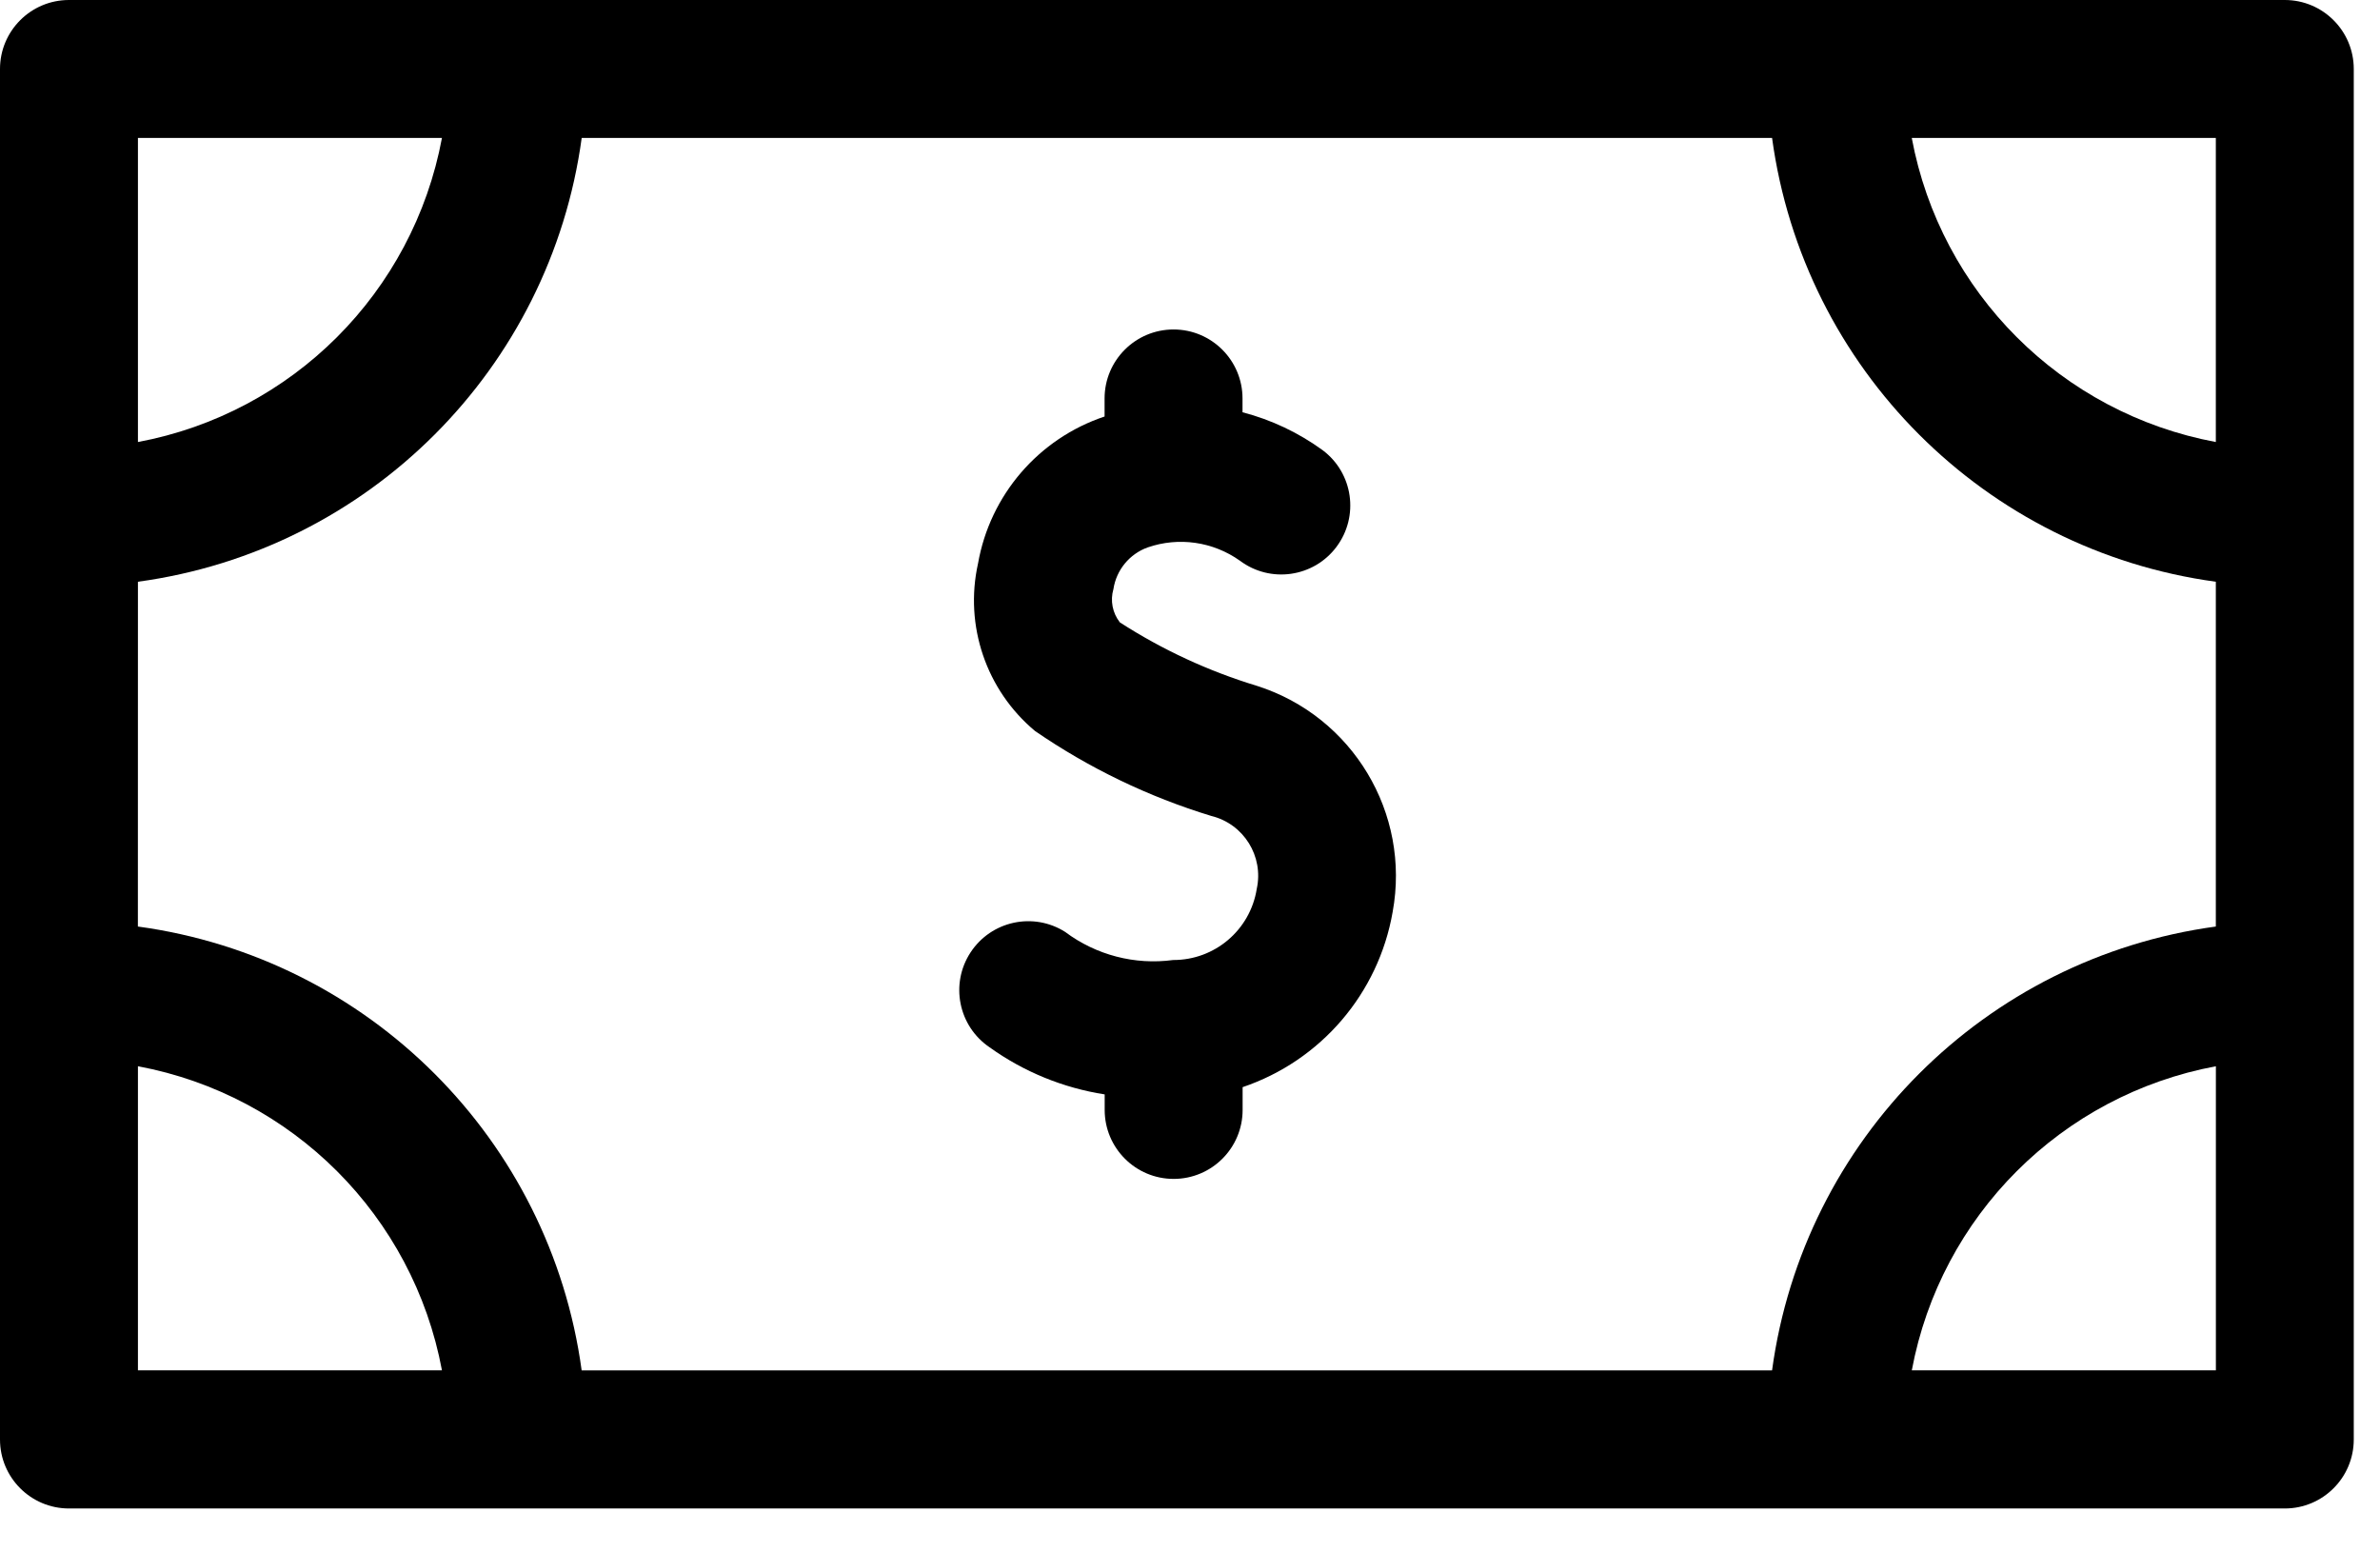 <svg xmlns="http://www.w3.org/2000/svg" width="46" height="30" viewBox="0 0 46 30">
    <path
        d="M44.16,0 L1.333,0 C0.597,0 0,0.597 0,1.333 L0,27.818 C0,28.554 0.597,29.151 1.333,29.151 L44.16,29.151 C44.896,29.151 45.493,28.554 45.493,27.818 L45.493,1.333 C45.493,0.597 44.896,0 44.16,0 Z M2.666,11.242 C7.127,10.635 10.636,7.126 11.243,2.665 L34.25,2.665 C34.857,7.126 38.366,10.635 42.827,11.242 L42.827,17.905 C38.366,18.512 34.857,22.021 34.25,26.482 L11.242,26.482 C10.635,22.021 7.126,18.512 2.665,17.905 L2.666,11.242 Z M42.827,8.542 C39.842,7.985 37.507,5.65 36.95,2.666 L42.827,2.666 L42.827,8.542 Z M8.542,2.666 C7.985,5.65 5.65,7.985 2.666,8.542 L2.666,2.666 L8.542,2.666 Z M2.666,20.605 C5.65,21.162 7.985,23.497 8.542,26.481 L2.666,26.481 L2.666,20.605 Z M36.951,26.481 C37.508,23.497 39.843,21.162 42.828,20.605 L42.828,26.481 L36.951,26.481 Z" />
    <path
        d="M24.297,13.255 C23.36,12.971 22.468,12.558 21.645,12.028 C21.502,11.846 21.455,11.606 21.52,11.384 C21.576,11.015 21.83,10.706 22.181,10.579 C22.782,10.371 23.446,10.467 23.964,10.835 C24.554,11.277 25.39,11.157 25.831,10.568 C26.273,9.978 26.154,9.142 25.564,8.7 C25.098,8.361 24.573,8.112 24.015,7.967 L24.015,7.7 C24.015,6.964 23.418,6.367 22.682,6.367 C21.946,6.367 21.349,6.964 21.349,7.7 L21.349,8.049 C20.074,8.475 19.135,9.566 18.903,10.89 C18.636,12.089 19.061,13.337 20.003,14.125 C21.048,14.844 22.198,15.398 23.412,15.768 C24.039,15.922 24.428,16.548 24.29,17.178 C24.164,17.972 23.478,18.555 22.674,18.552 C21.934,18.652 21.185,18.457 20.587,18.009 C19.971,17.619 19.157,17.796 18.758,18.406 C18.359,19.015 18.524,19.832 19.128,20.24 C19.788,20.713 20.549,21.024 21.351,21.149 L21.351,21.449 C21.351,22.185 21.948,22.782 22.684,22.782 C23.42,22.782 24.017,22.185 24.017,21.449 L24.017,21.009 C25.531,20.497 26.644,19.197 26.917,17.622 C27.266,15.715 26.144,13.845 24.297,13.255 Z" />
</svg>